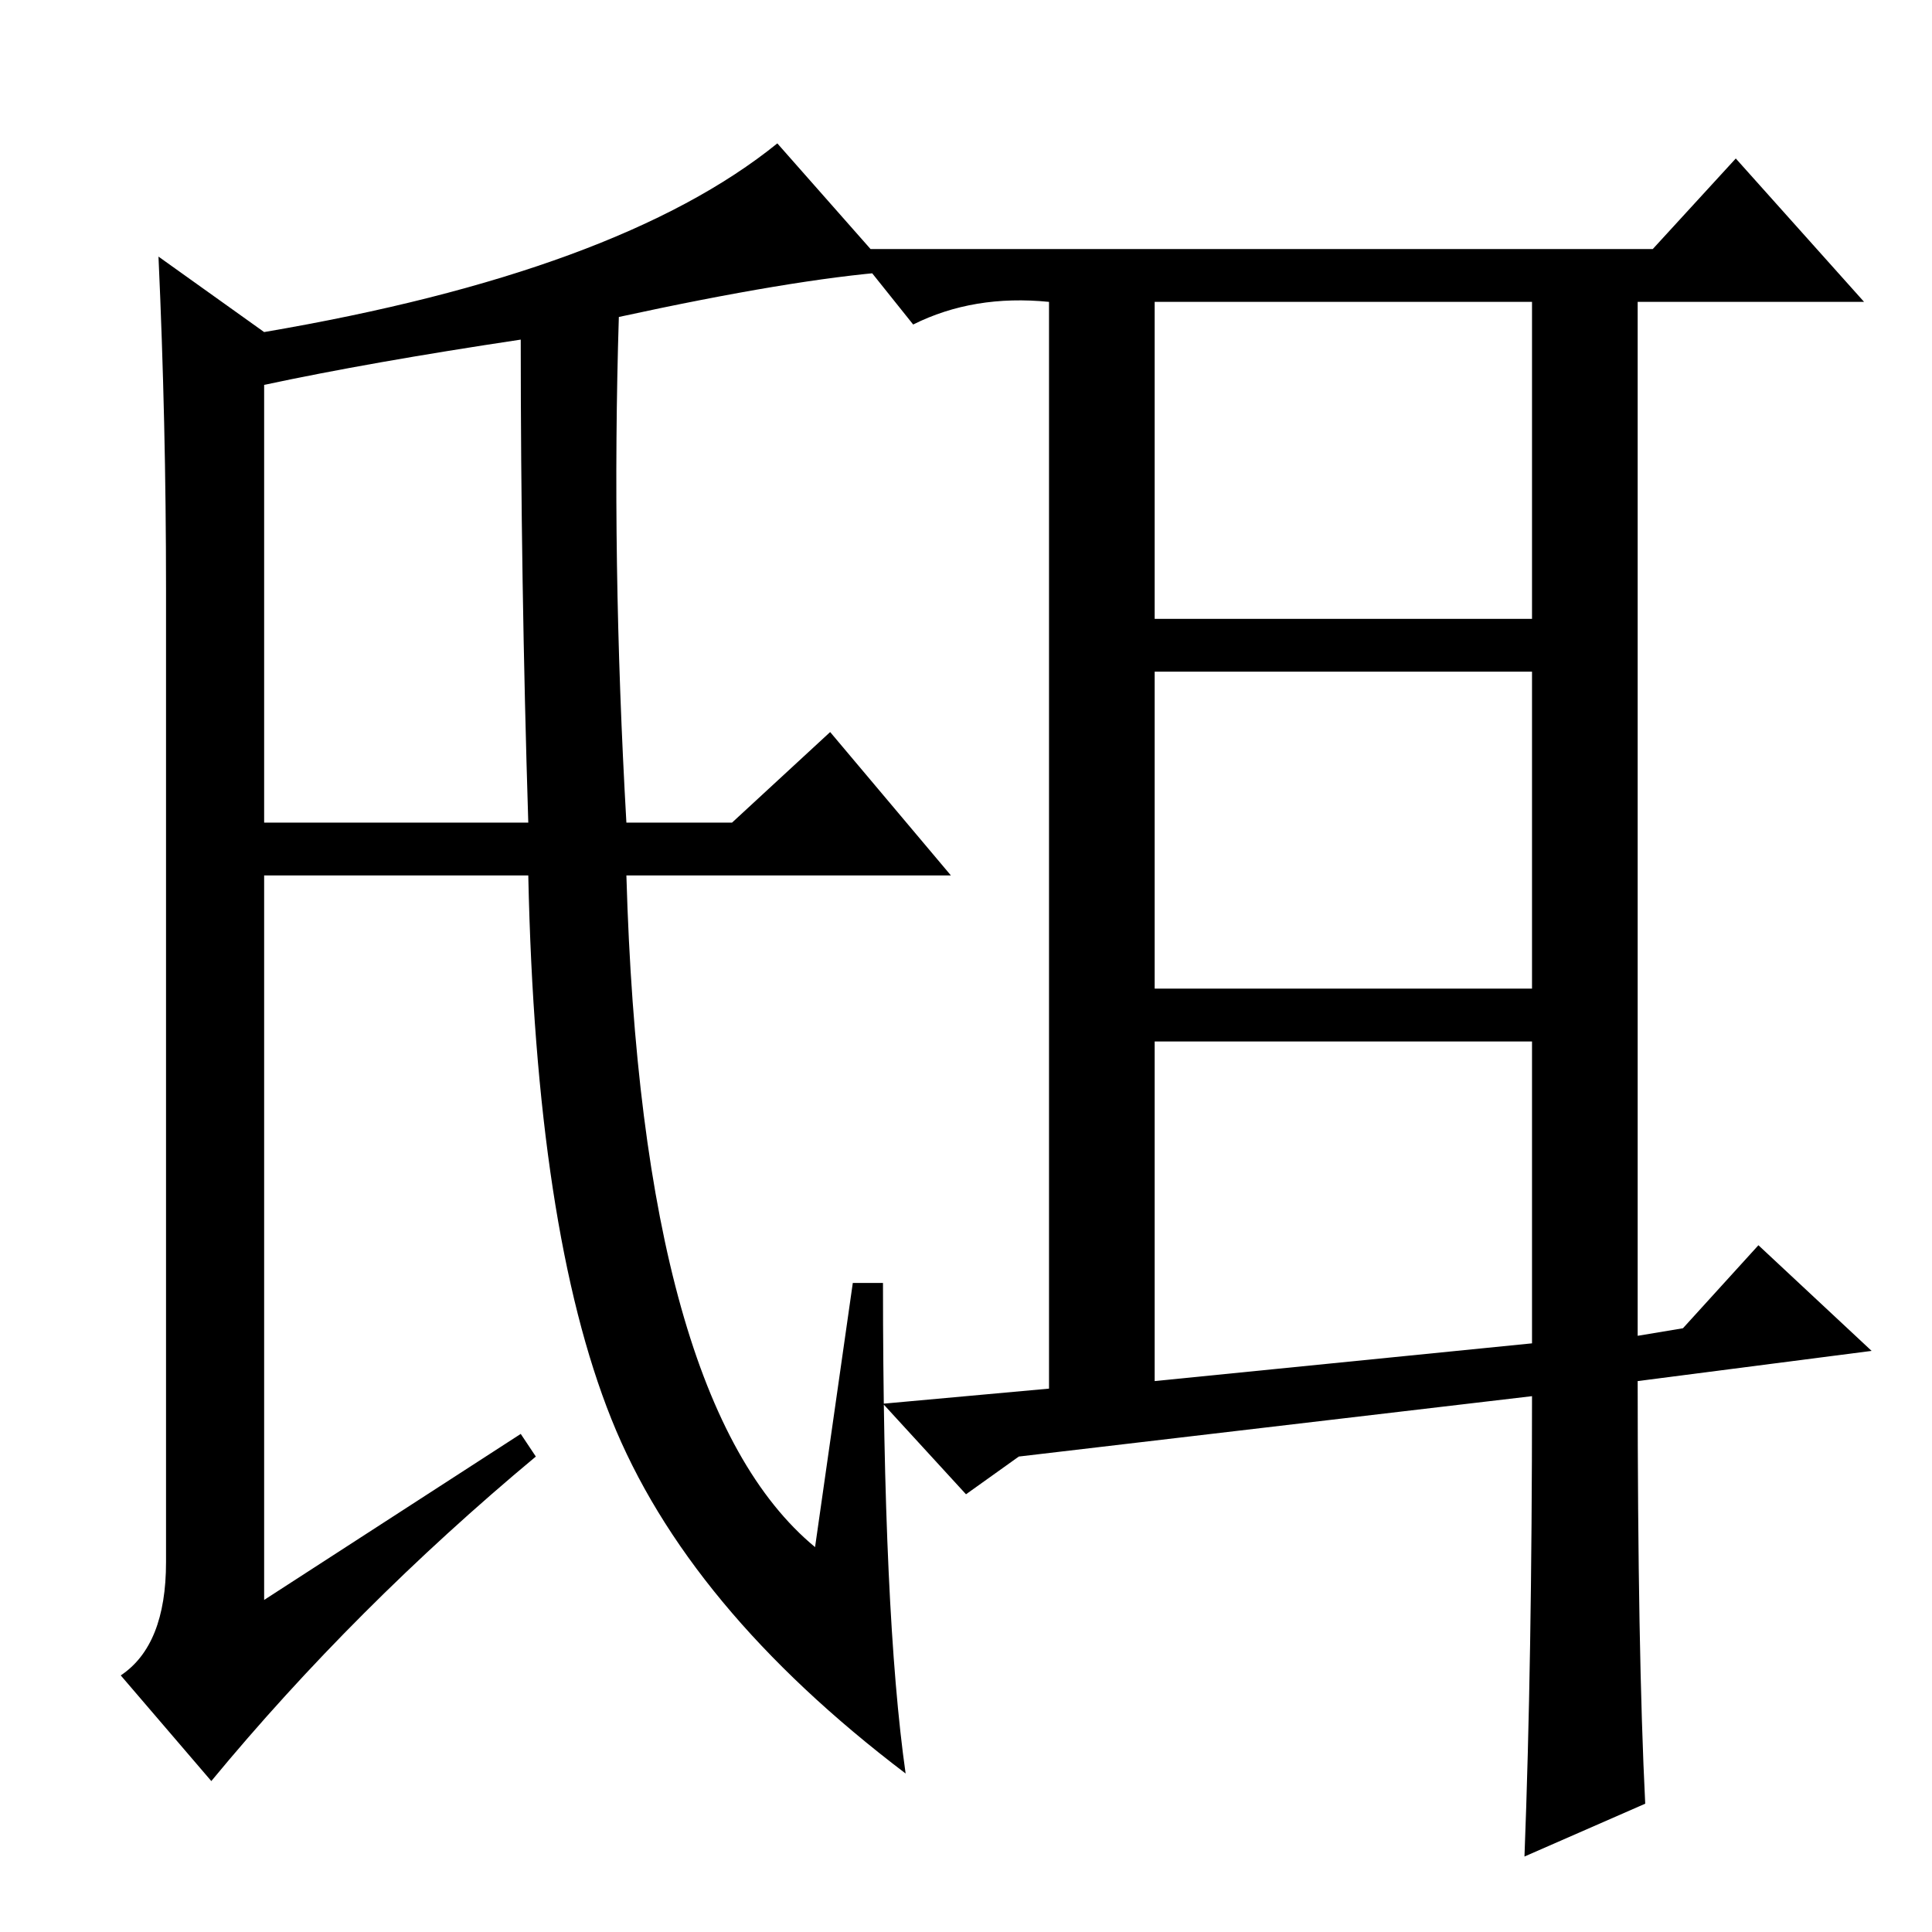 <?xml version="1.0" standalone="no"?>
<!DOCTYPE svg PUBLIC "-//W3C//DTD SVG 1.1//EN" "http://www.w3.org/Graphics/SVG/1.1/DTD/svg11.dtd" >
<svg xmlns="http://www.w3.org/2000/svg" xmlns:xlink="http://www.w3.org/1999/xlink" version="1.1" viewBox="0 -36 256 256">
  <g transform="matrix(1 0 0 -1 0 220)">
   <path fill="currentColor"
d="M35 205v-58h35q-1 32 -1 64q-20 -3 -34 -6zM83 147h14l13 12l16 -19h-43q2 -70 25 -89l5 35h4q0 -44 3 -65q-29 22 -39 47t-11 72h-35v-96l34 22l2 -3q-24 -20 -43 -43l-12 14q6 4 6 15v129q0 22 -1 44l14 -10q47 8 68 25l15 -17q-13 -1 -36 -6q-1 -32 1 -67zM218 17
l-16 -7q1 26 1 61l-68 -8l-7 -5l-11 12l22 2v144q-10 1 -18 -3l-8 10h106l11 12l17 -19h-30v-137l6 1l10 11l15 -14l-31 -4q0 -36 1 -56zM153 174h50v42h-50v-42zM153 125h50v42h-50v-42zM203 78v40h-50v-45z" />
  </g>

</svg>
